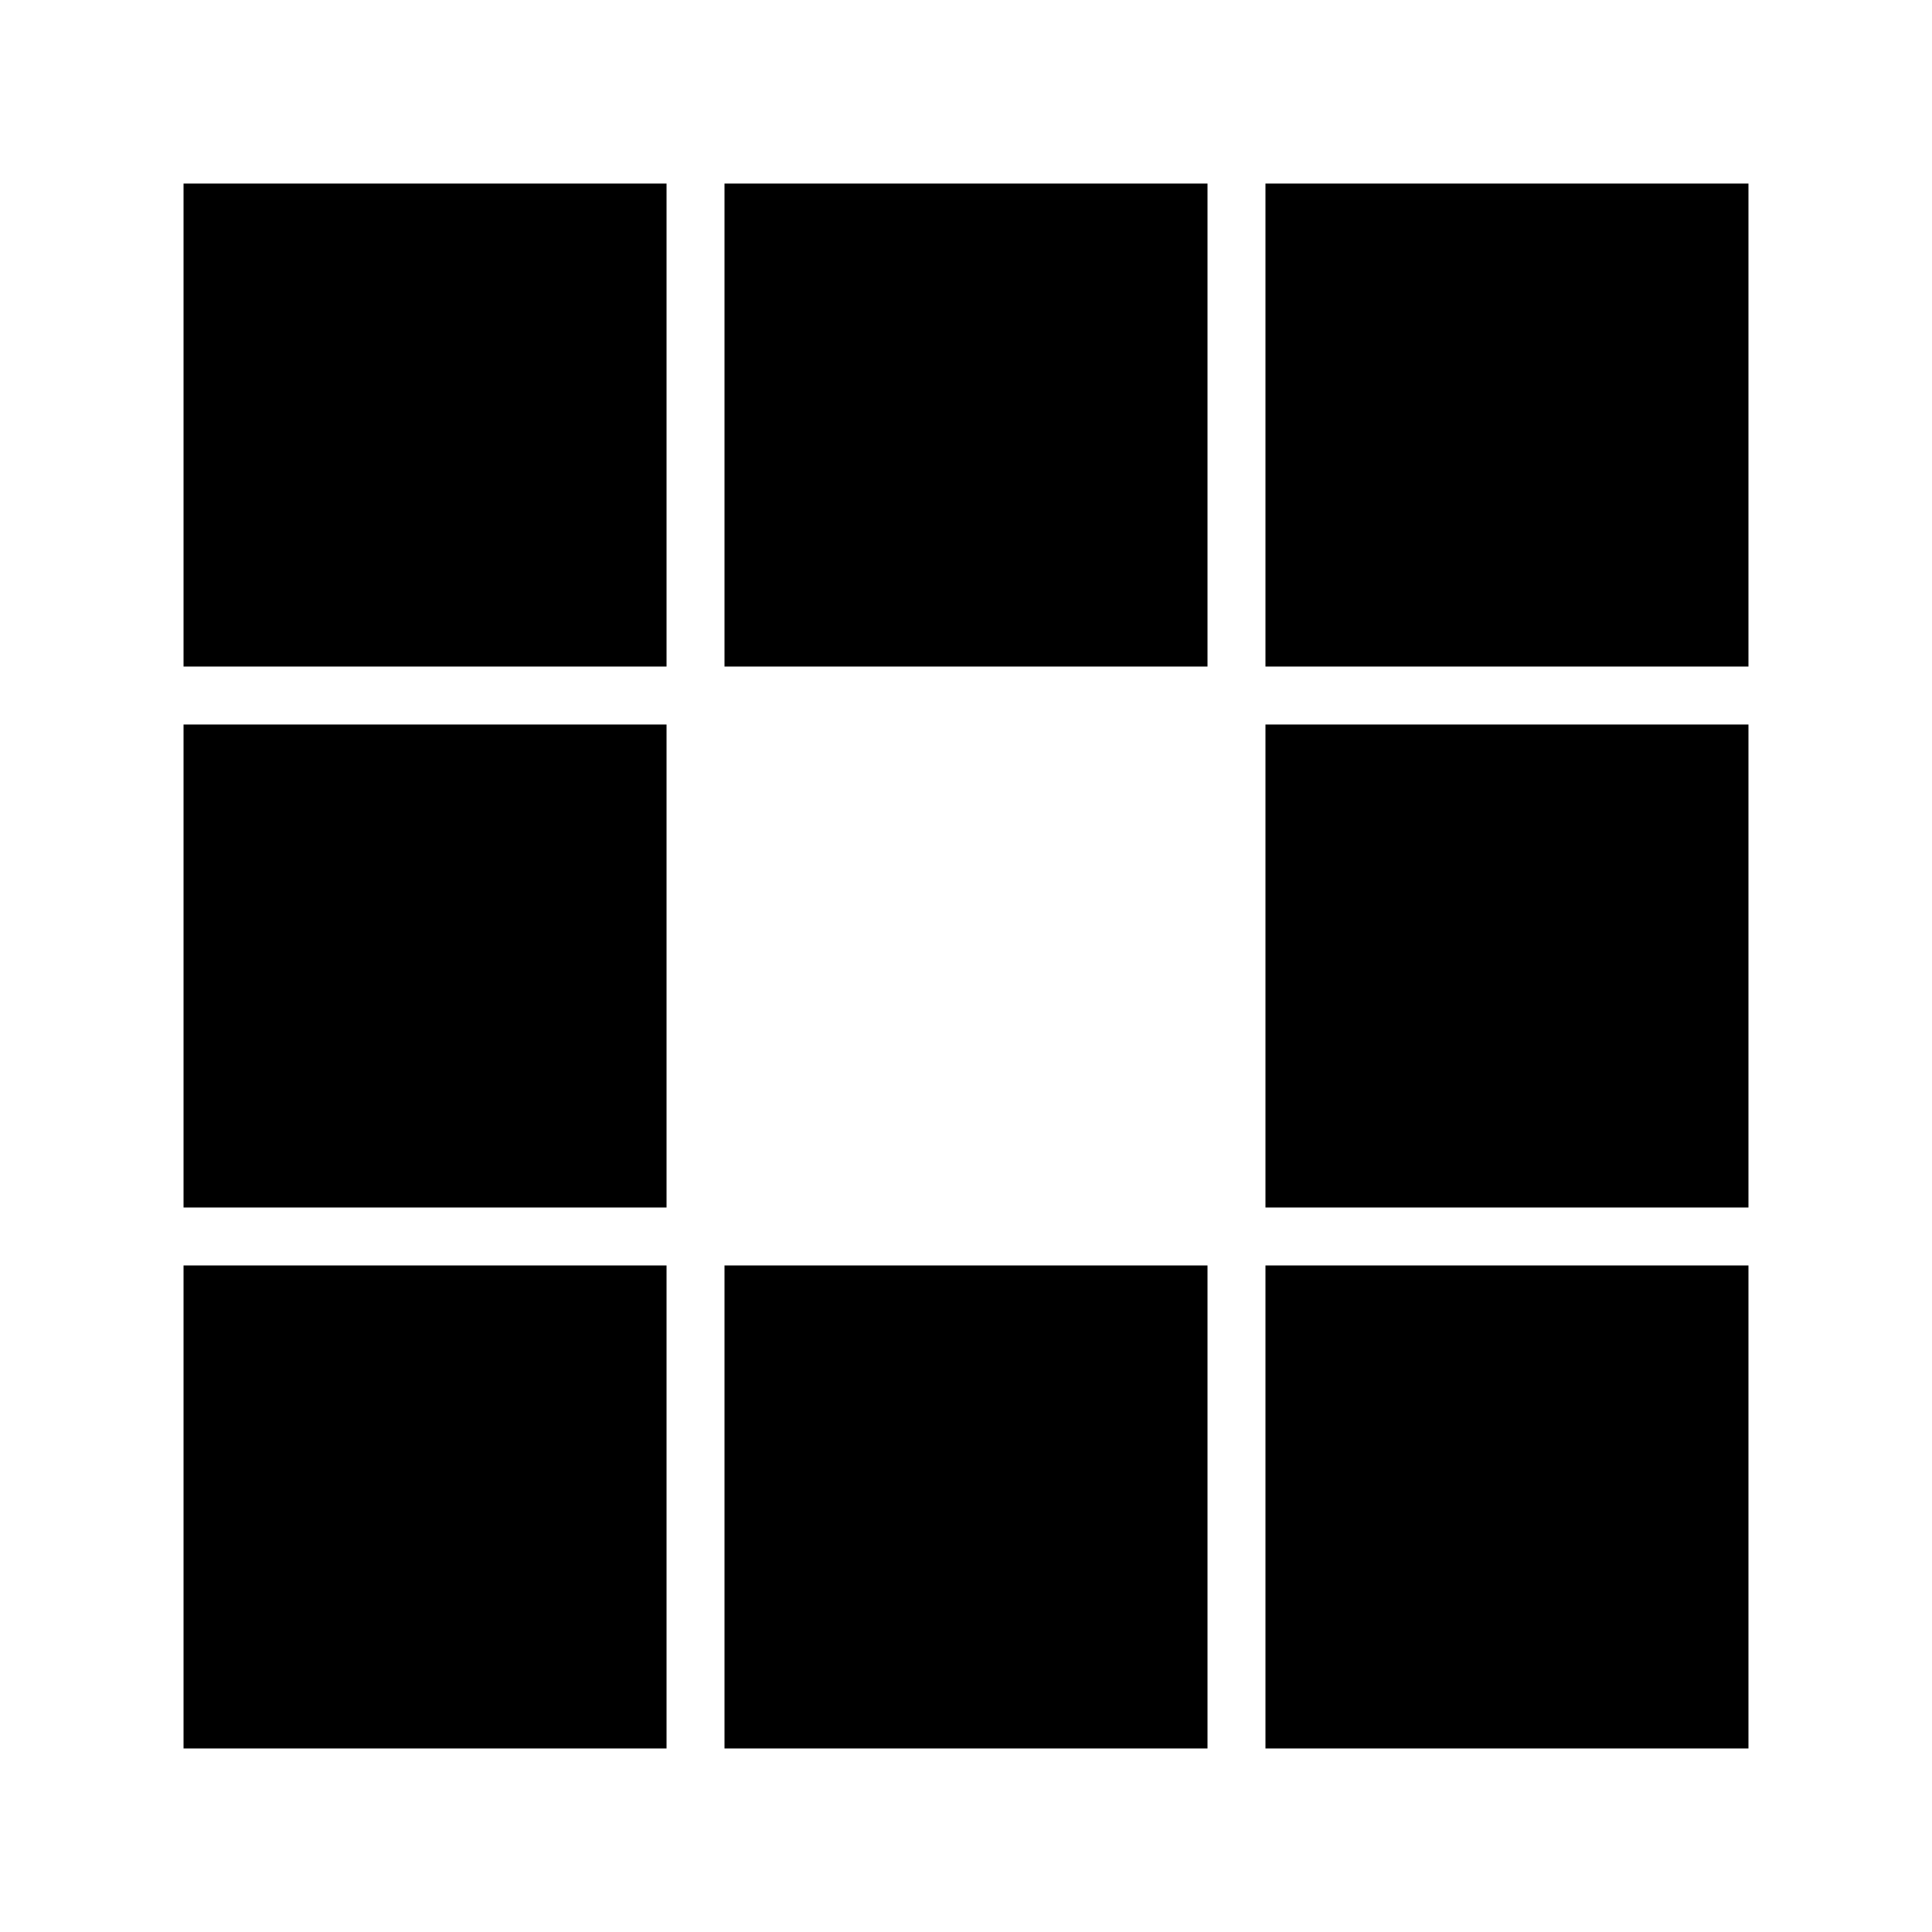 <?xml version="1.0" encoding="utf-8"?>
<svg xmlns="http://www.w3.org/2000/svg" xmlns:xlink="http://www.w3.org/1999/xlink" style="margin: auto; background: none; display: block; shape-rendering: auto;" width="100px" height="100px" viewBox="0 0 100 100" preserveAspectRatio="xMidYMid">
<rect x="9.5" y="9.5" width="25" height="25" fill="#000000">
  <animate attributeName="fill" values="rgba(244, 0, 0, 0.72);#000000;#000000" keyTimes="0;0.125;1" dur="1s" repeatCount="indefinite" begin="0s" calcMode="discrete"></animate>
</rect><rect x="37.5" y="9.5" width="25" height="25" fill="#000000">
  <animate attributeName="fill" values="rgba(244, 0, 0, 0.72);#000000;#000000" keyTimes="0;0.125;1" dur="1s" repeatCount="indefinite" begin="0.125s" calcMode="discrete"></animate>
</rect><rect x="65.5" y="9.5" width="25" height="25" fill="#000000">
  <animate attributeName="fill" values="rgba(244, 0, 0, 0.72);#000000;#000000" keyTimes="0;0.125;1" dur="1s" repeatCount="indefinite" begin="0.25s" calcMode="discrete"></animate>
</rect><rect x="9.5" y="37.5" width="25" height="25" fill="#000000">
  <animate attributeName="fill" values="rgba(244, 0, 0, 0.72);#000000;#000000" keyTimes="0;0.125;1" dur="1s" repeatCount="indefinite" begin="0.875s" calcMode="discrete"></animate>
</rect><rect x="65.5" y="37.5" width="25" height="25" fill="#000000">
  <animate attributeName="fill" values="rgba(244, 0, 0, 0.72);#000000;#000000" keyTimes="0;0.125;1" dur="1s" repeatCount="indefinite" begin="0.375s" calcMode="discrete"></animate>
</rect><rect x="9.5" y="65.5" width="25" height="25" fill="#000000">
  <animate attributeName="fill" values="rgba(244, 0, 0, 0.72);#000000;#000000" keyTimes="0;0.125;1" dur="1s" repeatCount="indefinite" begin="0.75s" calcMode="discrete"></animate>
</rect><rect x="37.5" y="65.5" width="25" height="25" fill="#000000">
  <animate attributeName="fill" values="rgba(244, 0, 0, 0.72);#000000;#000000" keyTimes="0;0.125;1" dur="1s" repeatCount="indefinite" begin="0.625s" calcMode="discrete"></animate>
</rect><rect x="65.5" y="65.5" width="25" height="25" fill="#000000">
  <animate attributeName="fill" values="rgba(244, 0, 0, 0.72);#000000;#000000" keyTimes="0;0.125;1" dur="1s" repeatCount="indefinite" begin="0.5s" calcMode="discrete"></animate>
</rect>
<!-- [ldio] generated by https://loading.io/ --></svg>